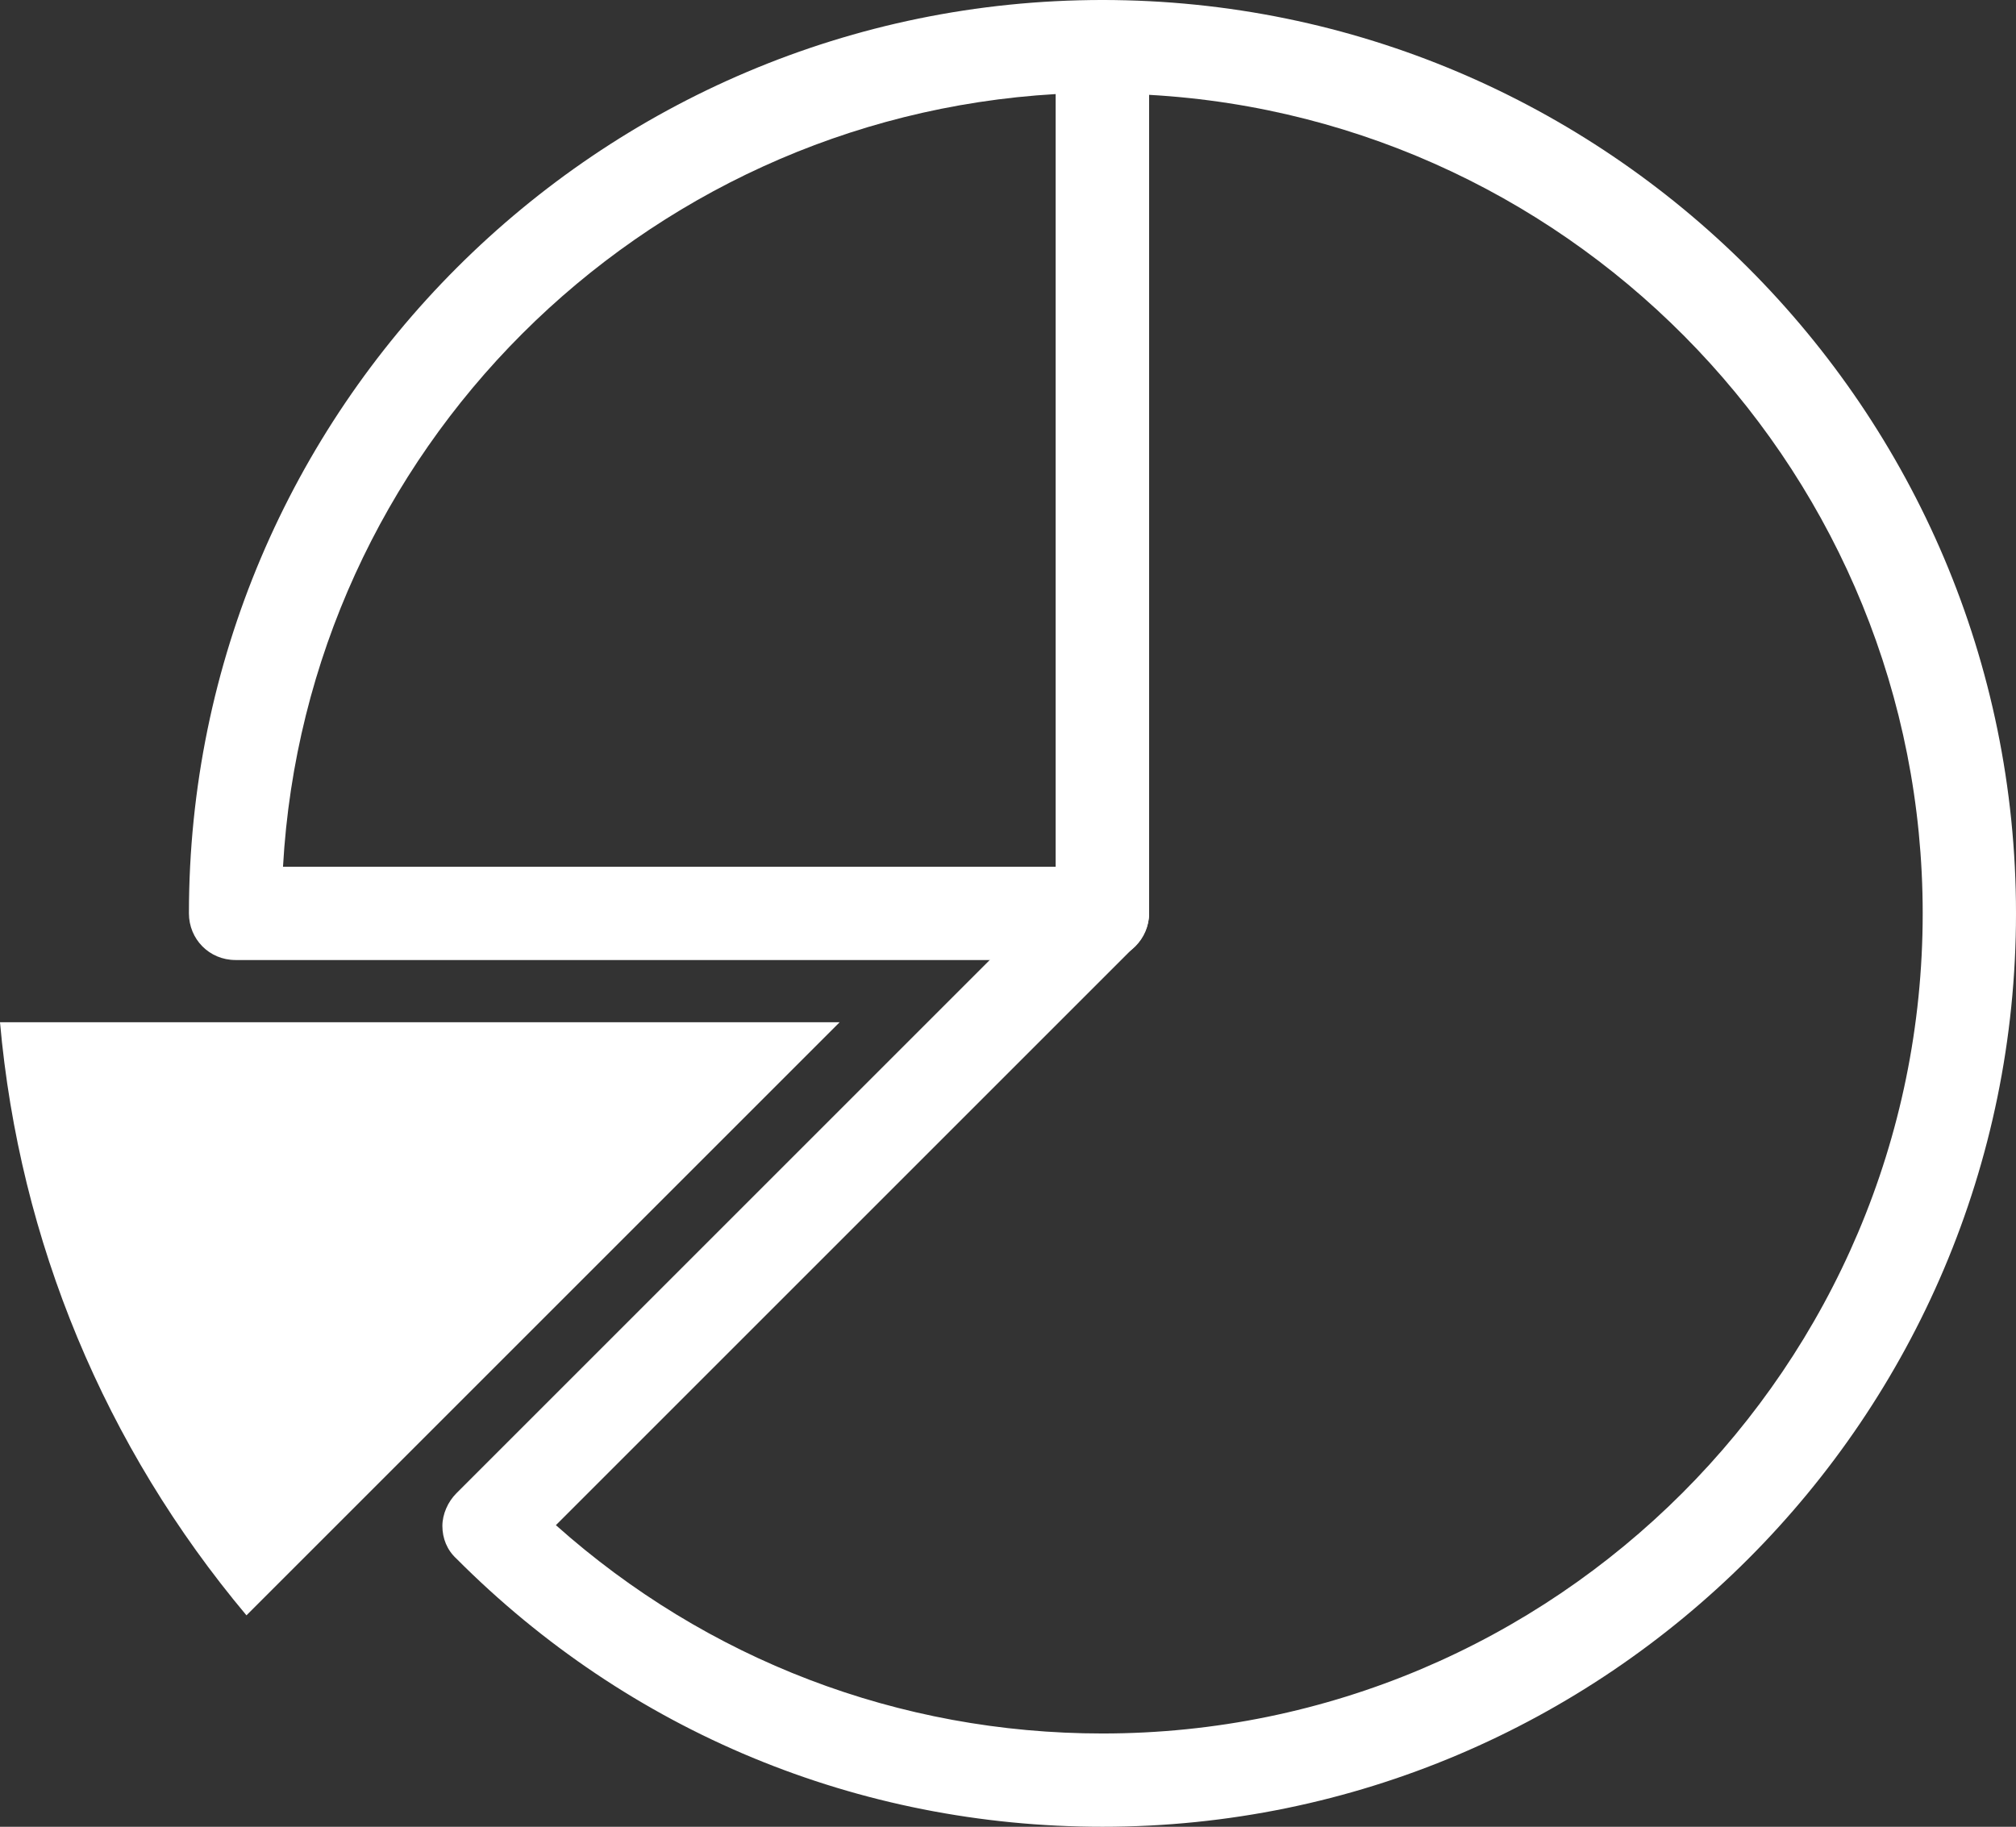 <?xml version="1.0" encoding="utf-8"?>
<!-- Generator: Adobe Illustrator 21.0.0, SVG Export Plug-In . SVG Version: 6.00 Build 0)  -->
<svg version="1.1" id="Layer_1" xmlns="http://www.w3.org/2000/svg" xmlns:xlink="http://www.w3.org/1999/xlink" x="0px" y="0px"
	 viewBox="0 0 259.3 235" style="enable-background:new 0 0 259.3 235;" xml:space="preserve">
<rect x="0" y="0" width="259.3" height="235" fill="#333333" stroke="none"/>
<style type="text/css">
	.st0{fill:#FFFFFF;}
</style>
<g>
	<path class="st0" d="M24.3,117.5C24.3,52.7,77,0,141.8,0c3.3,0,6,2.7,6,6v111.5c0,3.3-2.7,6-6,6H30.3
		C26.9,123.5,24.3,120.8,24.3,117.5z M135.8,12.1c-53.5,3.1-96.4,46-99.4,99.4h99.4C135.8,111.5,135.8,12.1,135.8,12.1z"/>
	<path class="st0" d="M31.7,207.8C13.5,186.1,2.5,159.7,0,131.5h108L31.7,207.8z"/>
	<path class="st0" d="M58.7,200.5c-1.2-1.1-1.8-2.6-1.8-4.2c0-1.5,0.7-3.1,1.8-4.2l77.1-77.1V6c0-3.3,2.7-6,6-6
		c64.8,0,117.5,52.7,117.5,117.5S206.6,235,141.8,235C110.4,235,80.9,222.8,58.7,200.5z M147.8,117.5c0,1.5-0.7,3.1-1.8,4.2
		l-74.5,74.5c19.4,17.3,44.1,26.8,70.3,26.8c58.2,0,105.5-47.3,105.5-105.5c0-56.1-44.1-102.2-99.5-105.3V117.5z"/>
</g>
</svg>
